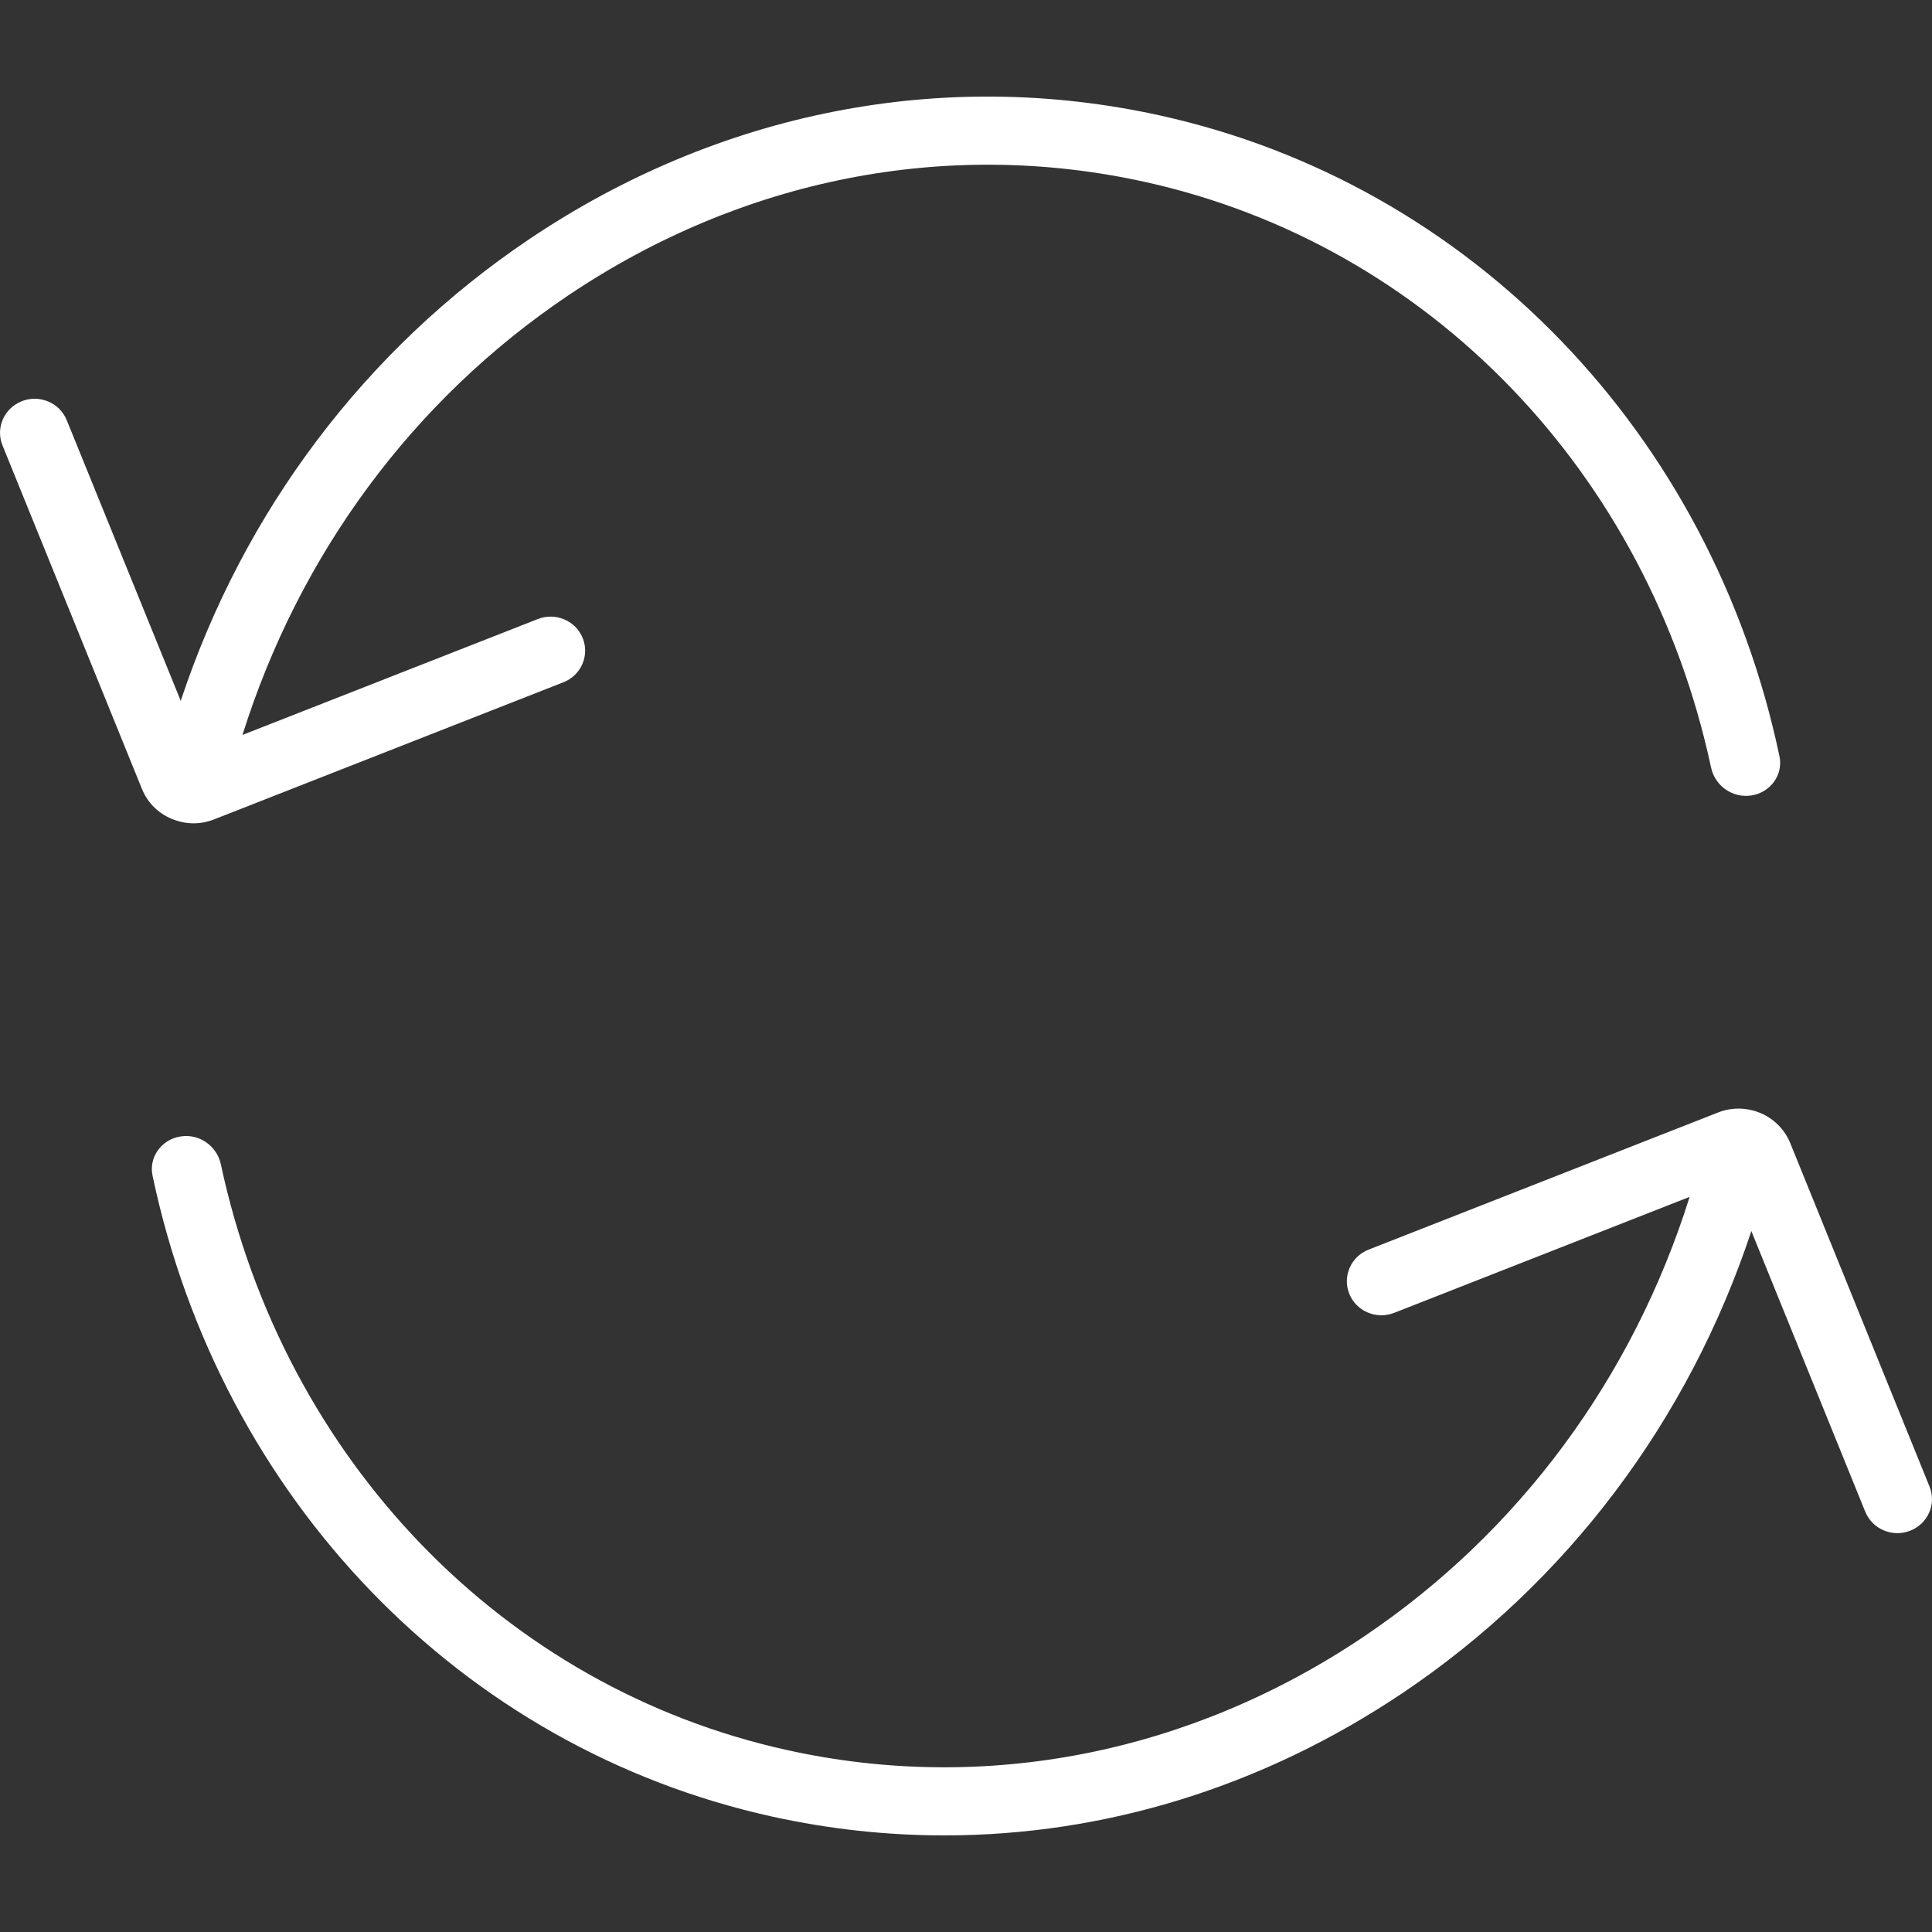 <svg width="20" height="20" viewBox="0 0 20 20" fill="none" xmlns="http://www.w3.org/2000/svg">
<rect x="0" y="0" width="20" height="20" fill="#333333" stroke="none"/>
<path fill-rule="evenodd" clip-rule="evenodd" d="M1.776 8.476C1.635 8.417 1.526 8.307 1.469 8.166L0.026 4.611C-0.048 4.431 0.042 4.226 0.226 4.153C0.409 4.081 0.618 4.169 0.691 4.35L1.871 7.255C2.521 5.294 3.779 3.619 5.48 2.475C7.442 1.156 9.759 0.7 12.003 1.194C15.23 1.904 17.717 4.489 18.421 7.829C18.461 8.02 18.329 8.202 18.134 8.234C17.938 8.266 17.754 8.137 17.713 7.946C17.059 4.89 14.789 2.529 11.847 1.882C9.799 1.431 7.681 1.849 5.884 3.057C4.276 4.138 3.098 5.737 2.51 7.608L5.566 6.409C5.75 6.336 5.959 6.424 6.032 6.605C6.105 6.786 6.016 6.991 5.832 7.063L2.217 8.482C2.148 8.509 2.076 8.523 2.004 8.523C1.927 8.523 1.85 8.507 1.776 8.476ZM17.784 11.517C17.925 11.461 18.082 11.463 18.224 11.522C18.365 11.582 18.474 11.692 18.532 11.832L19.974 15.388C20.048 15.569 19.958 15.774 19.774 15.846C19.591 15.918 19.382 15.83 19.309 15.649L18.13 12.744C17.48 14.706 16.222 16.382 14.521 17.525C13.075 18.497 11.437 19 9.777 19C9.184 19 8.588 18.936 7.997 18.806C4.77 18.096 2.284 15.51 1.579 12.17C1.539 11.979 1.671 11.797 1.866 11.765C2.061 11.732 2.245 11.862 2.286 12.052C2.941 15.109 5.212 17.471 8.154 18.118C10.202 18.569 12.32 18.151 14.117 16.943C15.724 15.862 16.903 14.263 17.491 12.39L14.434 13.59C14.25 13.663 14.041 13.575 13.968 13.394C13.895 13.213 13.984 13.008 14.168 12.936L17.784 11.517Z" fill="white"/>
</svg>
